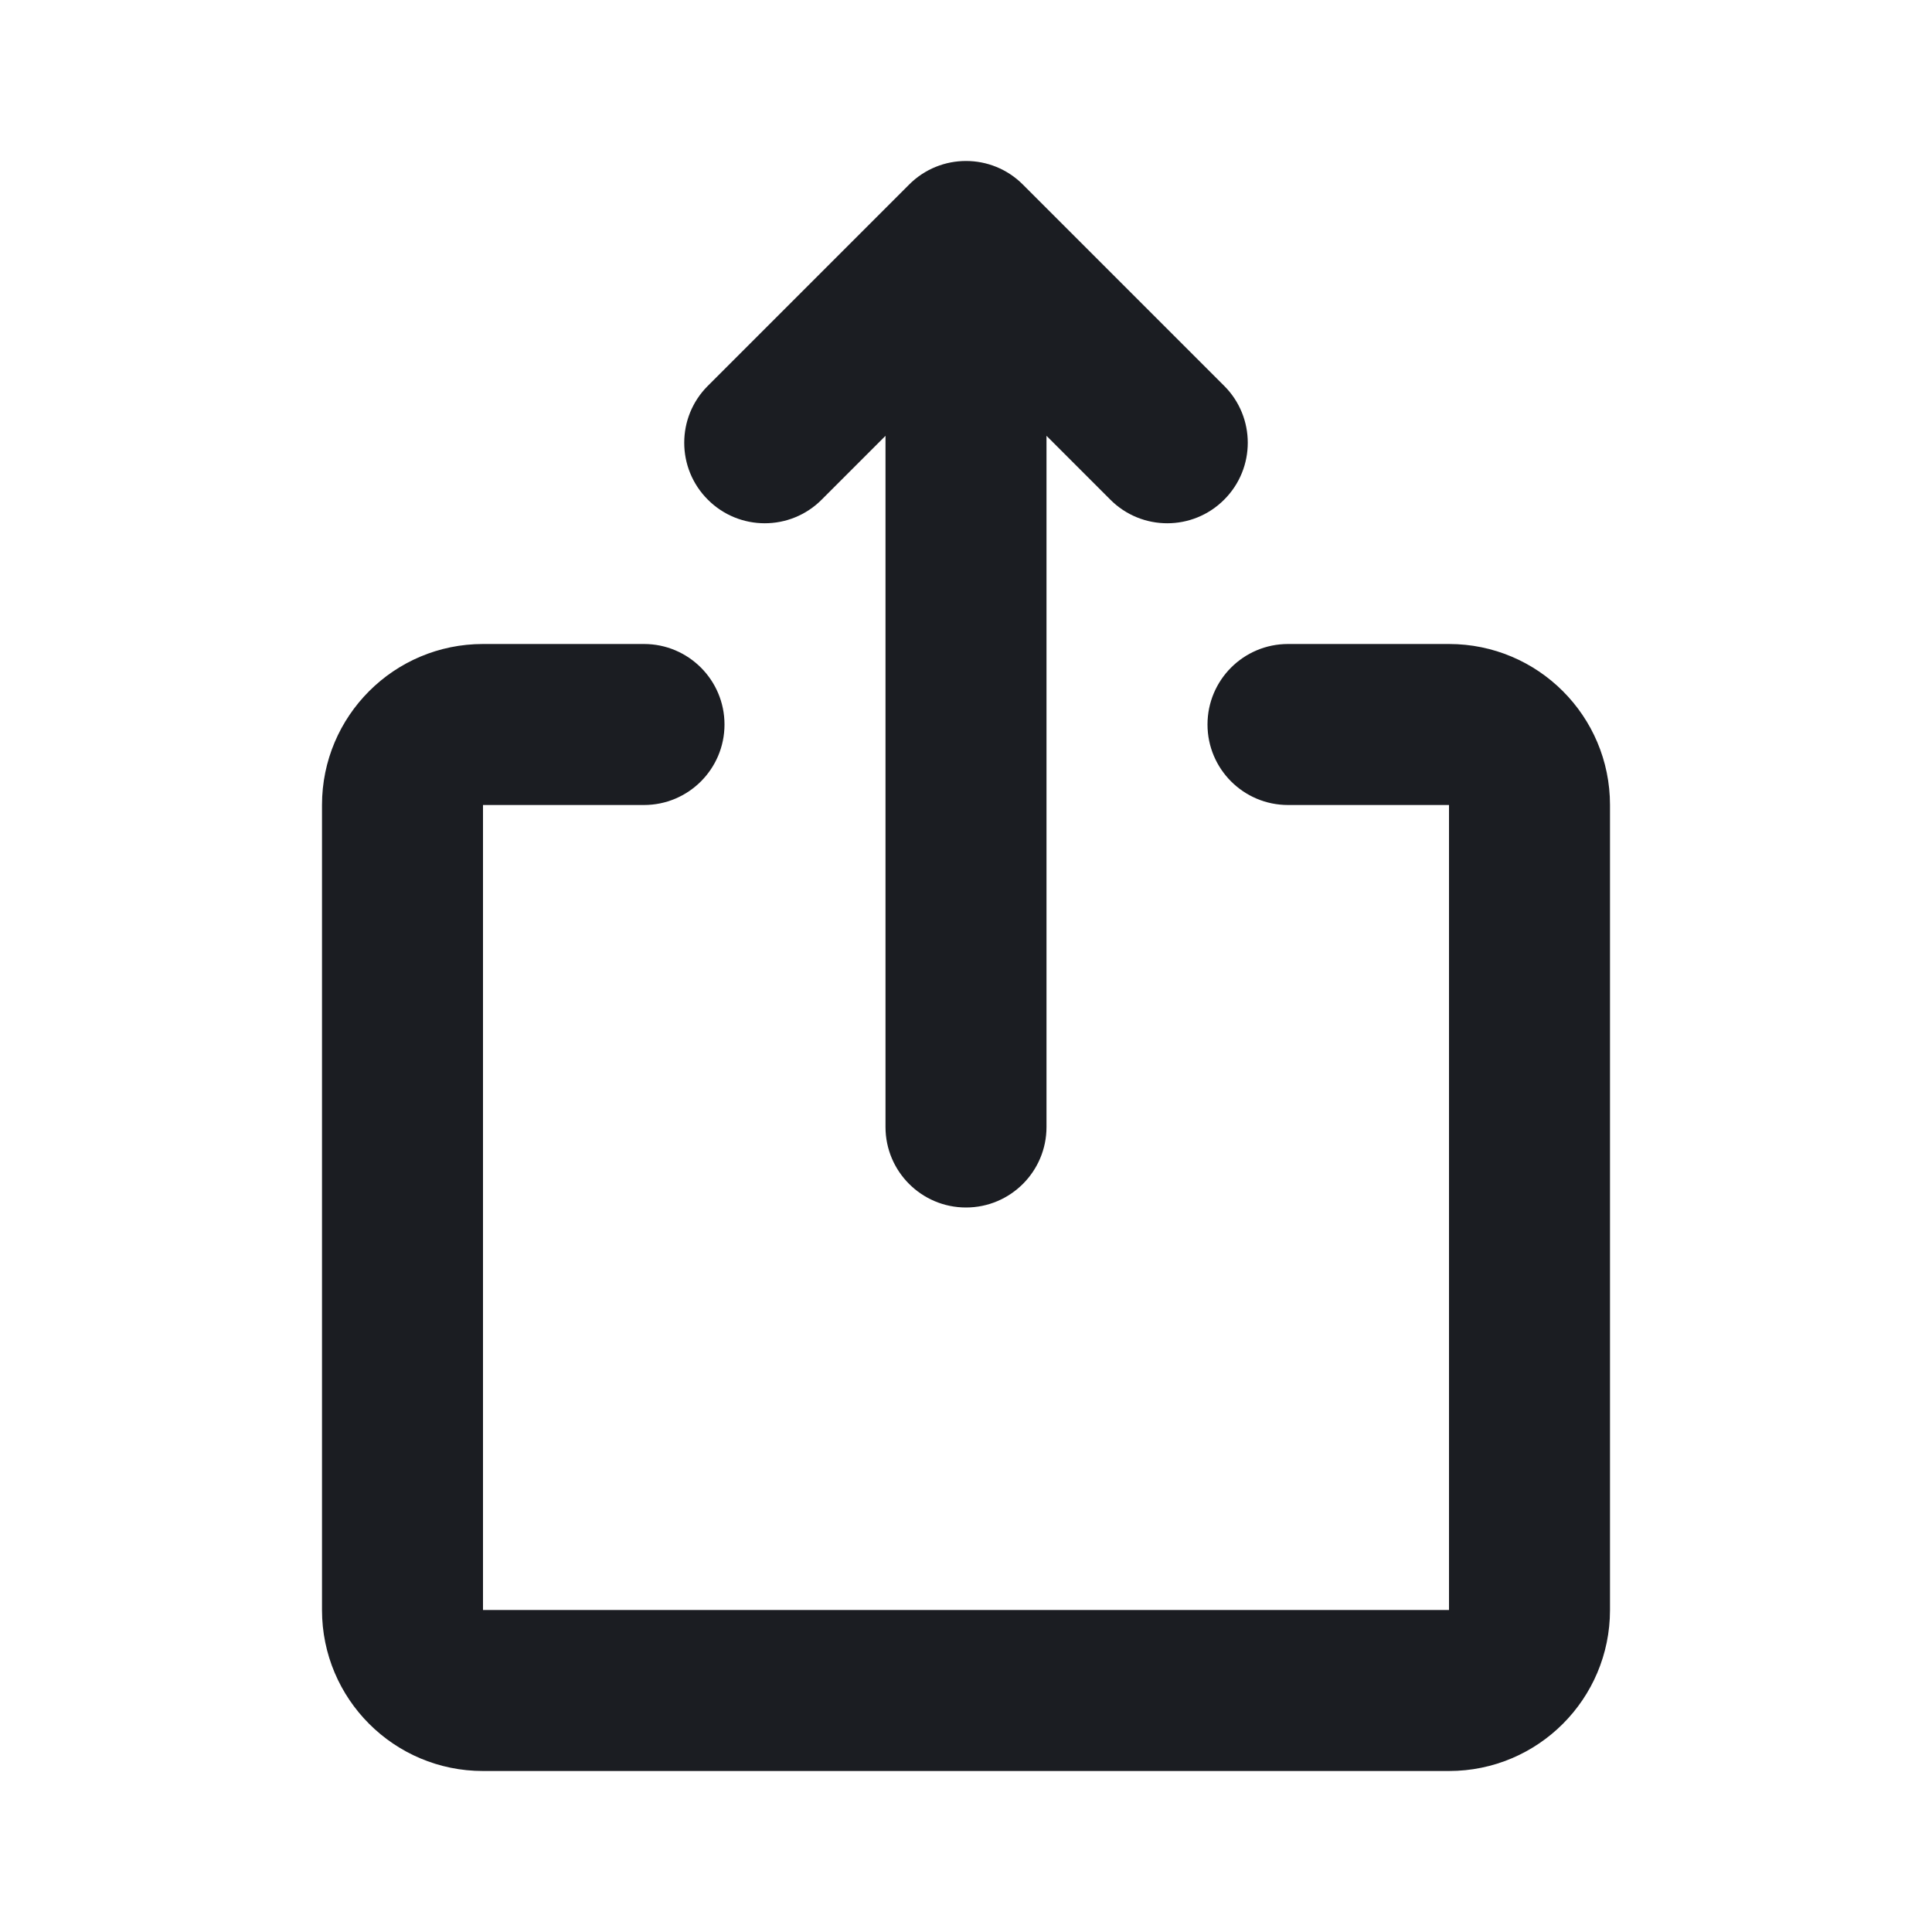 <svg width="24" height="24" viewBox="0 0 24 24" fill="none" xmlns="http://www.w3.org/2000/svg">
<path d="M12.707 2.293C12.317 1.902 11.683 1.902 11.293 2.293L8.793 4.793C8.402 5.183 8.402 5.817 8.793 6.207C9.183 6.598 9.817 6.598 10.207 6.207L11 5.414V14C11 14.552 11.448 15 12 15C12.552 15 13 14.552 13 14V5.414L13.793 6.207C14.183 6.598 14.817 6.598 15.207 6.207C15.598 5.817 15.598 5.183 15.207 4.793L12.707 2.293Z" fill="#1B1D22"/>
<path d="M6 20V10H8C8.552 10 9 9.552 9 9C9 8.448 8.552 8 8 8H6C4.895 8 4 8.895 4 10V20C4 21.105 4.895 22 6 22H18C19.105 22 20 21.105 20 20V10C20 8.895 19.105 8 18 8H16C15.448 8 15 8.448 15 9C15 9.552 15.448 10 16 10H18V20H6Z" fill="#1B1D22"/>
</svg>
